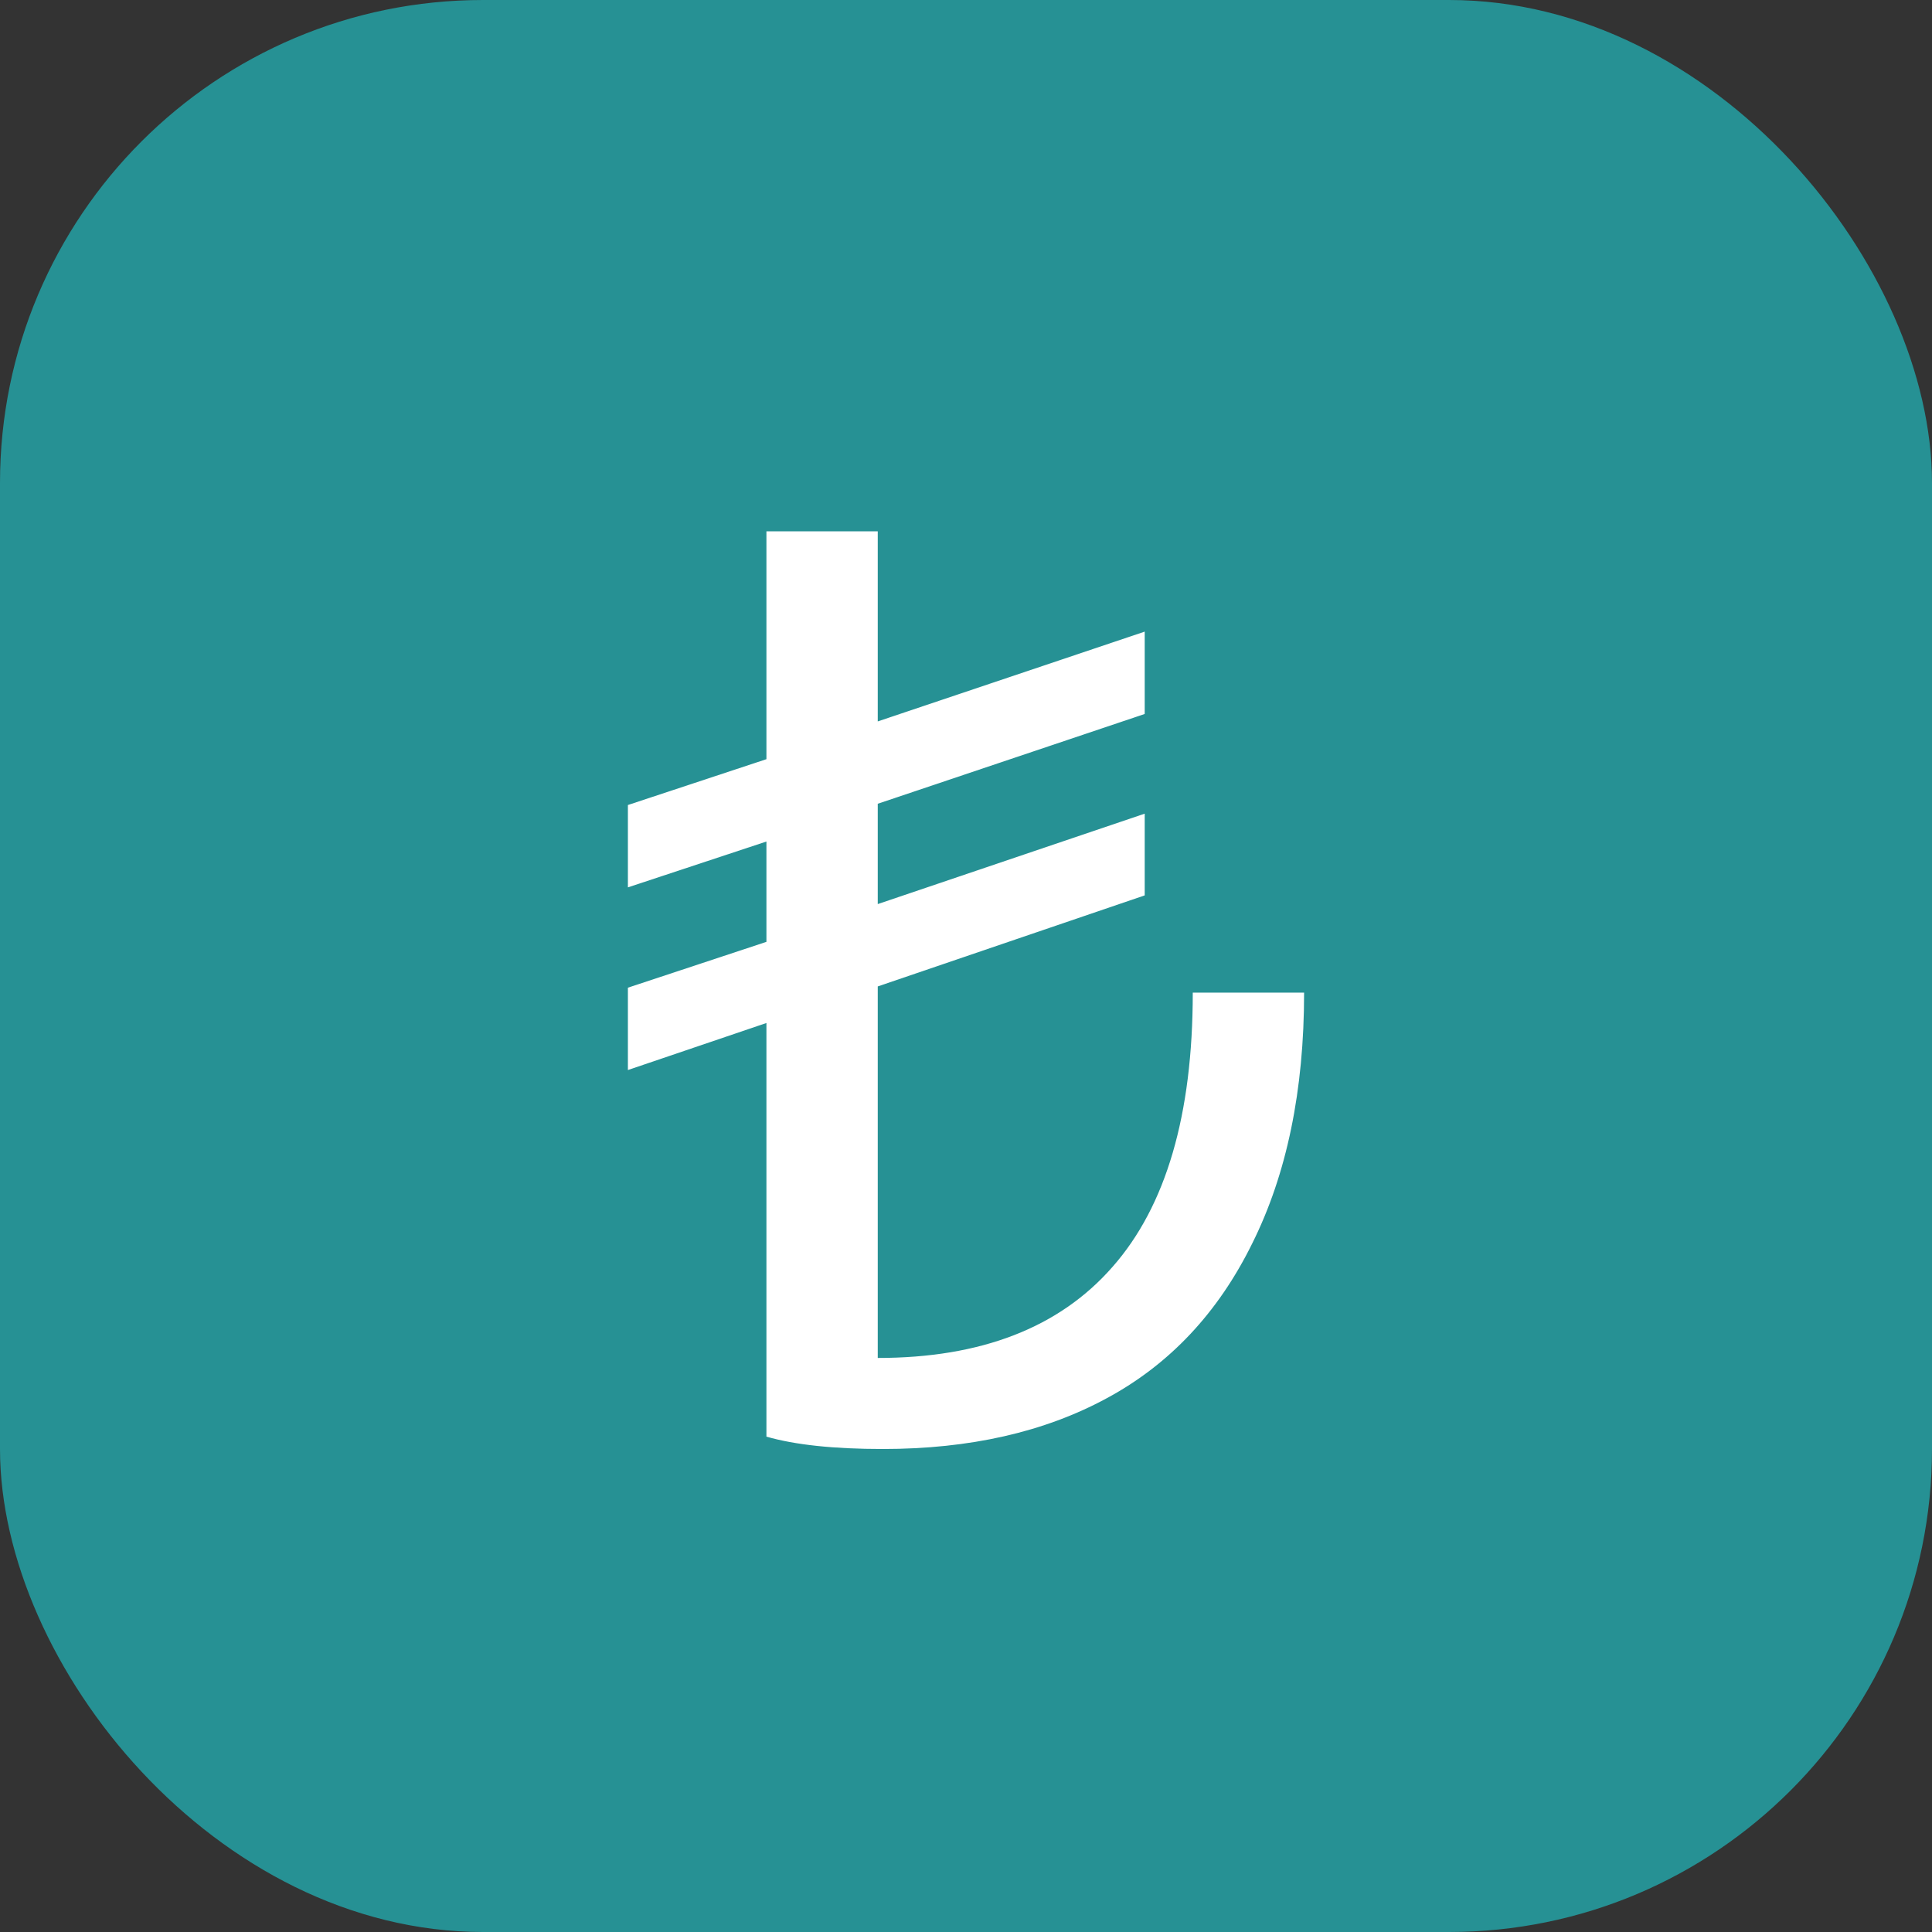<svg width="40" height="40" viewBox="0 0 40 40" fill="none" xmlns="http://www.w3.org/2000/svg">
<rect x="0" y="0" width="40" height="40" fill="#333333" stroke="none"/>
<rect width="40" height="40" rx="10" fill="#269194"/>
<path d="M23.7 18.538L18.173 20.423V28.115C20.312 28.115 21.932 27.487 23.032 26.231C24.141 24.974 24.695 23.081 24.695 20.551H27C27 22.577 26.642 24.308 25.926 25.744C25.219 27.18 24.215 28.248 22.914 28.949C21.622 29.65 20.076 30 18.278 30C17.265 30 16.462 29.915 15.868 29.744V21.18L13 22.154V20.449L15.868 19.5V17.423L13 18.372V16.667L15.868 15.718V11H18.173V14.936L23.7 13.077V14.782L18.173 16.641V18.718L23.7 16.846V18.538Z" fill="white"/>
</svg>
